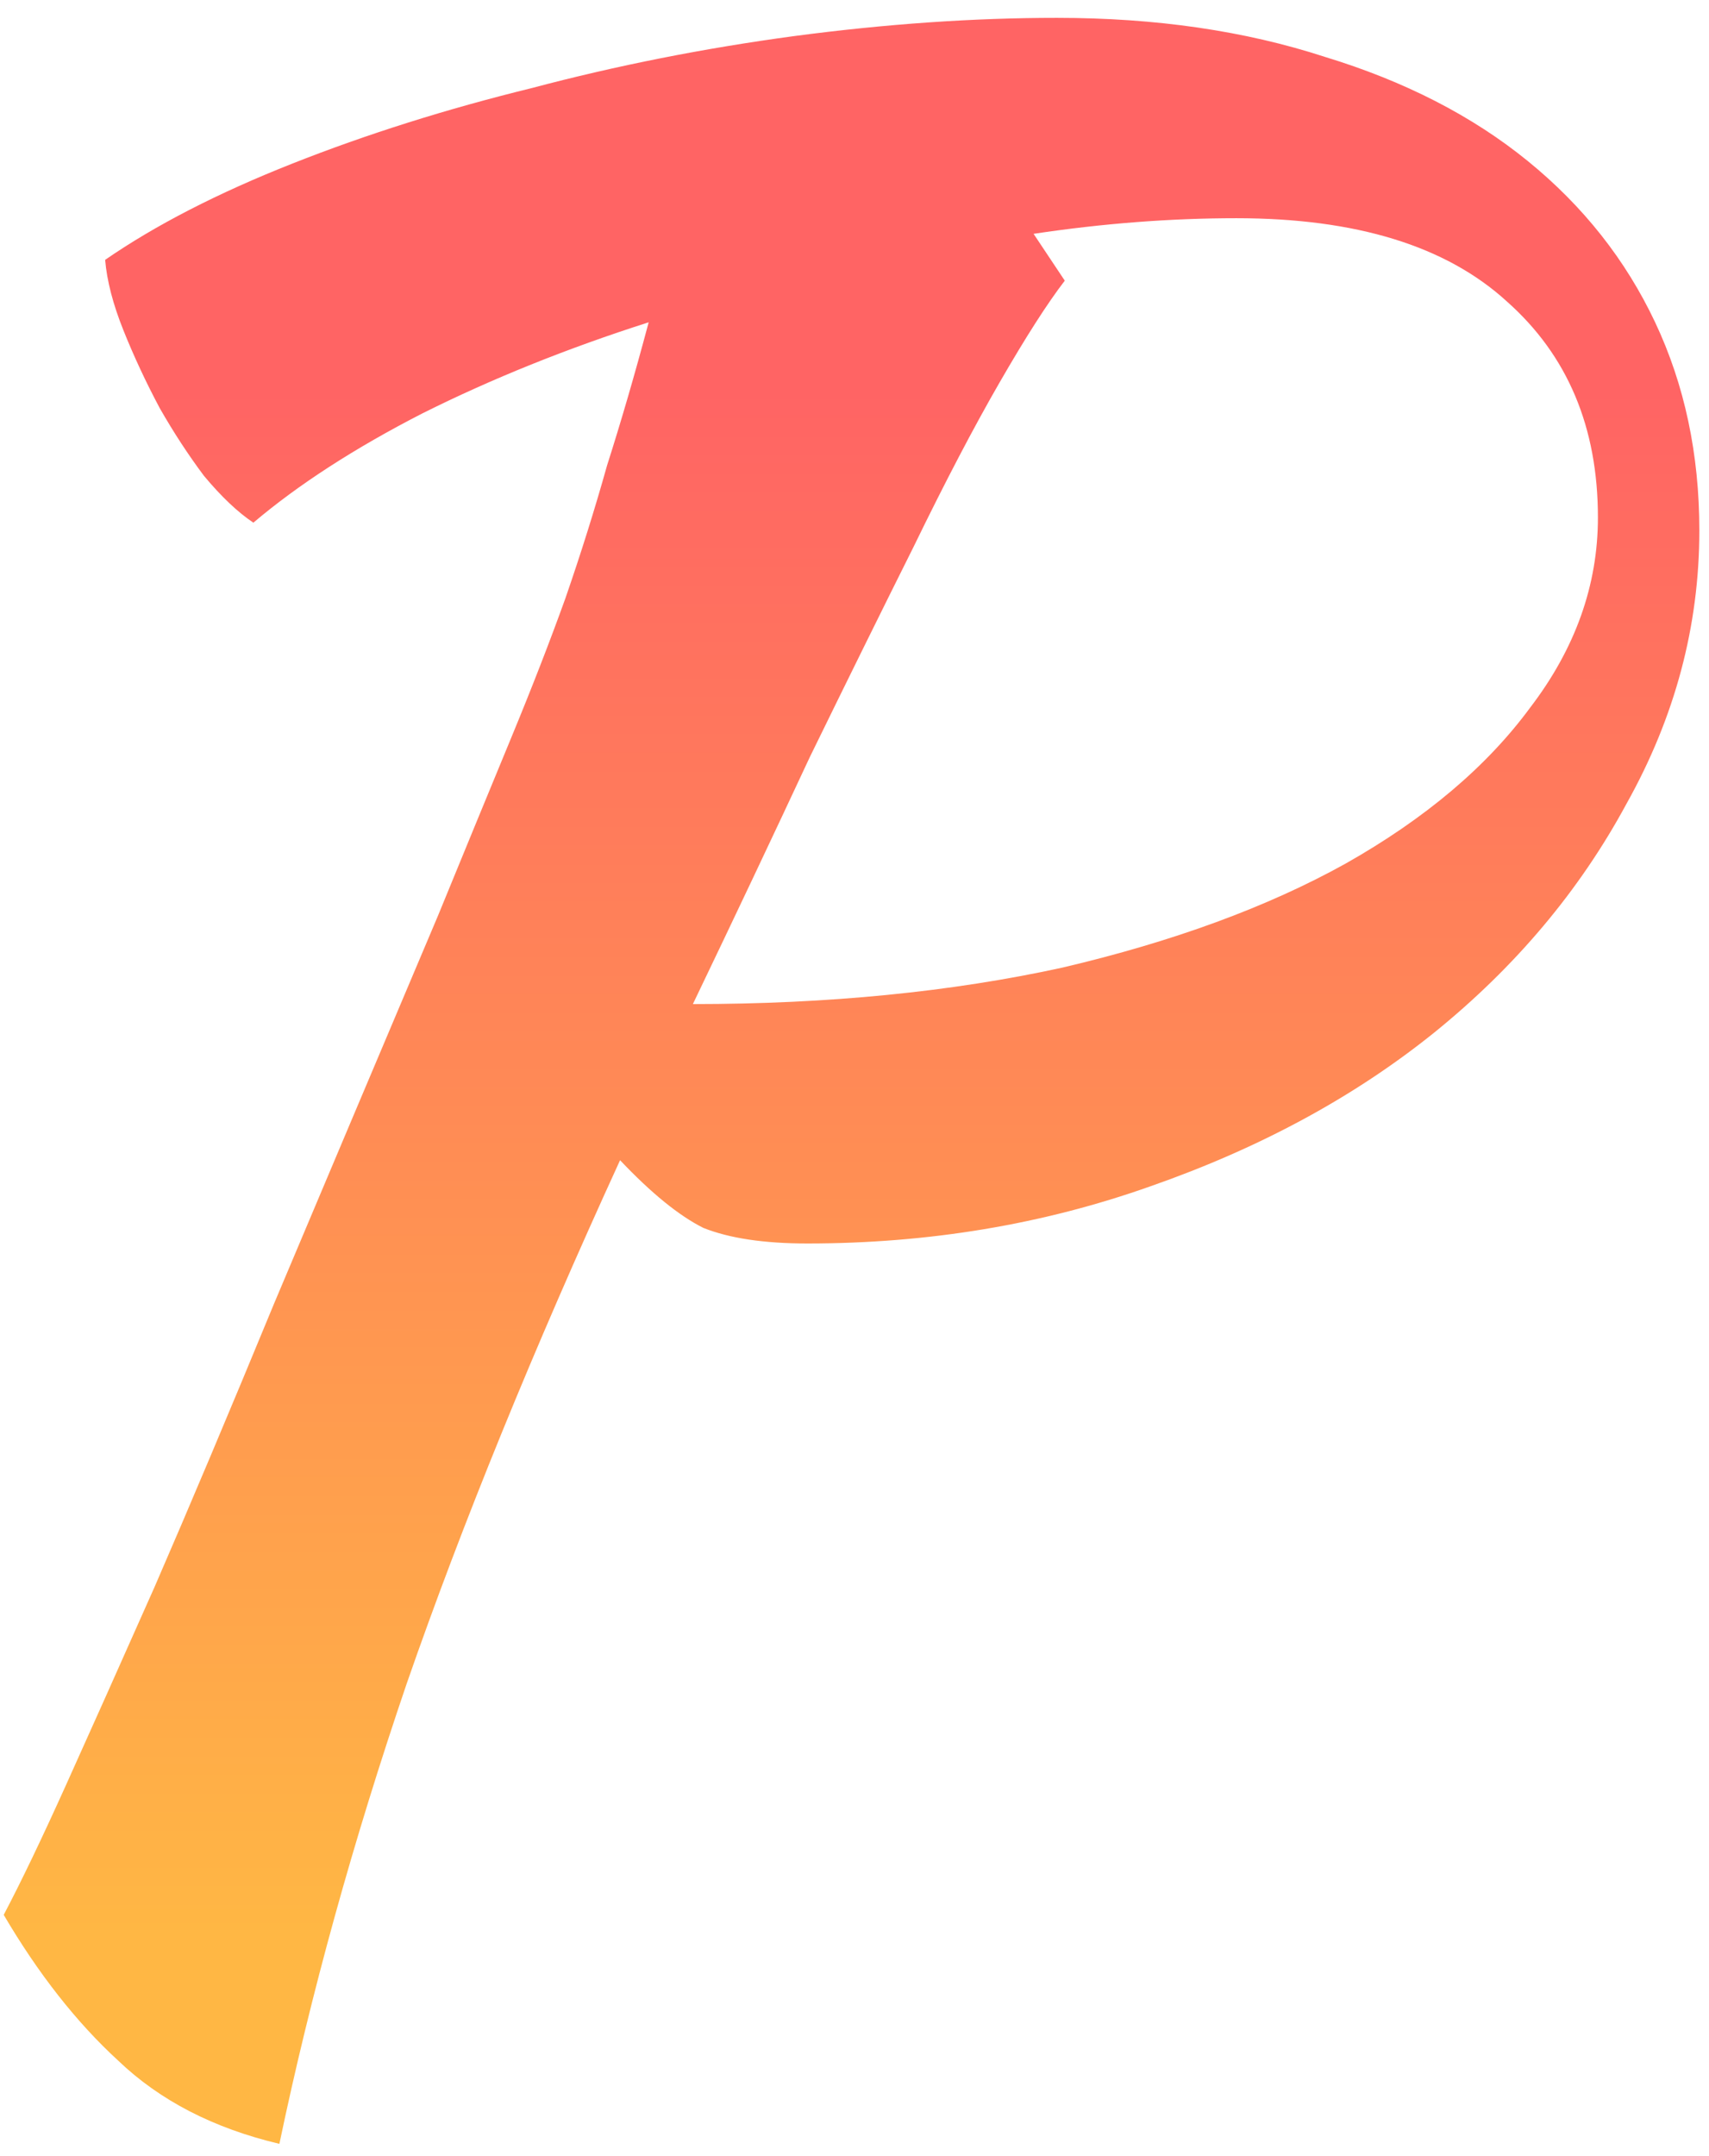 <svg width="46" height="58" viewBox="0 0 46 58" fill="none" xmlns="http://www.w3.org/2000/svg">
<path d="M45.74 14.27C45.74 16.837 45.087 19.287 43.78 21.62C42.52 23.953 40.793 26.007 38.6 27.78C36.453 29.507 33.91 30.883 30.97 31.91C28.077 32.937 24.997 33.45 21.73 33.45C20.563 33.45 19.63 33.31 18.93 33.03C18.277 32.703 17.53 32.097 16.69 31.21C14.357 36.297 12.443 40.987 10.95 45.28C9.503 49.527 8.36 53.657 7.52 57.67C5.747 57.25 4.3 56.503 3.18 55.43C2.06 54.403 1.033 53.097 0.1 51.51C0.567 50.623 1.127 49.457 1.78 48.01C2.433 46.563 3.227 44.79 4.16 42.69C5.093 40.543 6.167 38 7.38 35.06C8.64 32.073 10.11 28.597 11.79 24.63C12.537 22.81 13.19 21.223 13.75 19.87C14.31 18.517 14.8 17.257 15.22 16.09C15.64 14.877 16.013 13.687 16.34 12.52C16.713 11.353 17.087 10.07 17.46 8.67C15.267 9.37 13.237 10.187 11.37 11.12C9.55 12.053 8.033 13.033 6.82 14.06C6.4 13.78 5.957 13.36 5.49 12.8C5.07 12.24 4.673 11.633 4.3 10.98C3.927 10.28 3.6 9.58 3.32 8.88C3.04 8.18 2.877 7.55 2.83 6.99C4.183 6.057 5.863 5.193 7.87 4.4C9.877 3.607 12.023 2.93 14.31 2.37C16.597 1.763 18.953 1.297 21.38 0.97C23.853 0.643 26.21 0.48 28.45 0.48C31.11 0.48 33.513 0.83 35.66 1.53C37.807 2.183 39.627 3.117 41.12 4.33C42.613 5.543 43.757 6.99 44.55 8.67C45.343 10.35 45.74 12.217 45.74 14.27ZM33.28 5.87C31.507 5.87 29.687 6.01 27.82 6.29L28.66 7.55C28.193 8.157 27.61 9.067 26.91 10.28C26.21 11.493 25.44 12.963 24.6 14.69C23.76 16.37 22.827 18.26 21.8 20.36C20.82 22.46 19.77 24.677 18.65 27.01C22.29 27.01 25.603 26.683 28.59 26.03C31.577 25.33 34.12 24.397 36.22 23.23C38.367 22.017 40.023 20.617 41.19 19.03C42.403 17.443 43.01 15.74 43.01 13.92C43.01 11.493 42.193 9.557 40.56 8.11C38.927 6.617 36.5 5.87 33.28 5.87Z" fill="url(#paint0_linear_797_200)"/>
<defs>
<linearGradient id="paint0_linear_797_200" x1="14" y1="10.5" x2="14" y2="52" gradientUnits="userSpaceOnUse">
<stop stop-color="#FF6464"/>
<stop offset="1" stop-color="#FFB744"/>
</linearGradient>
</defs>
</svg>
